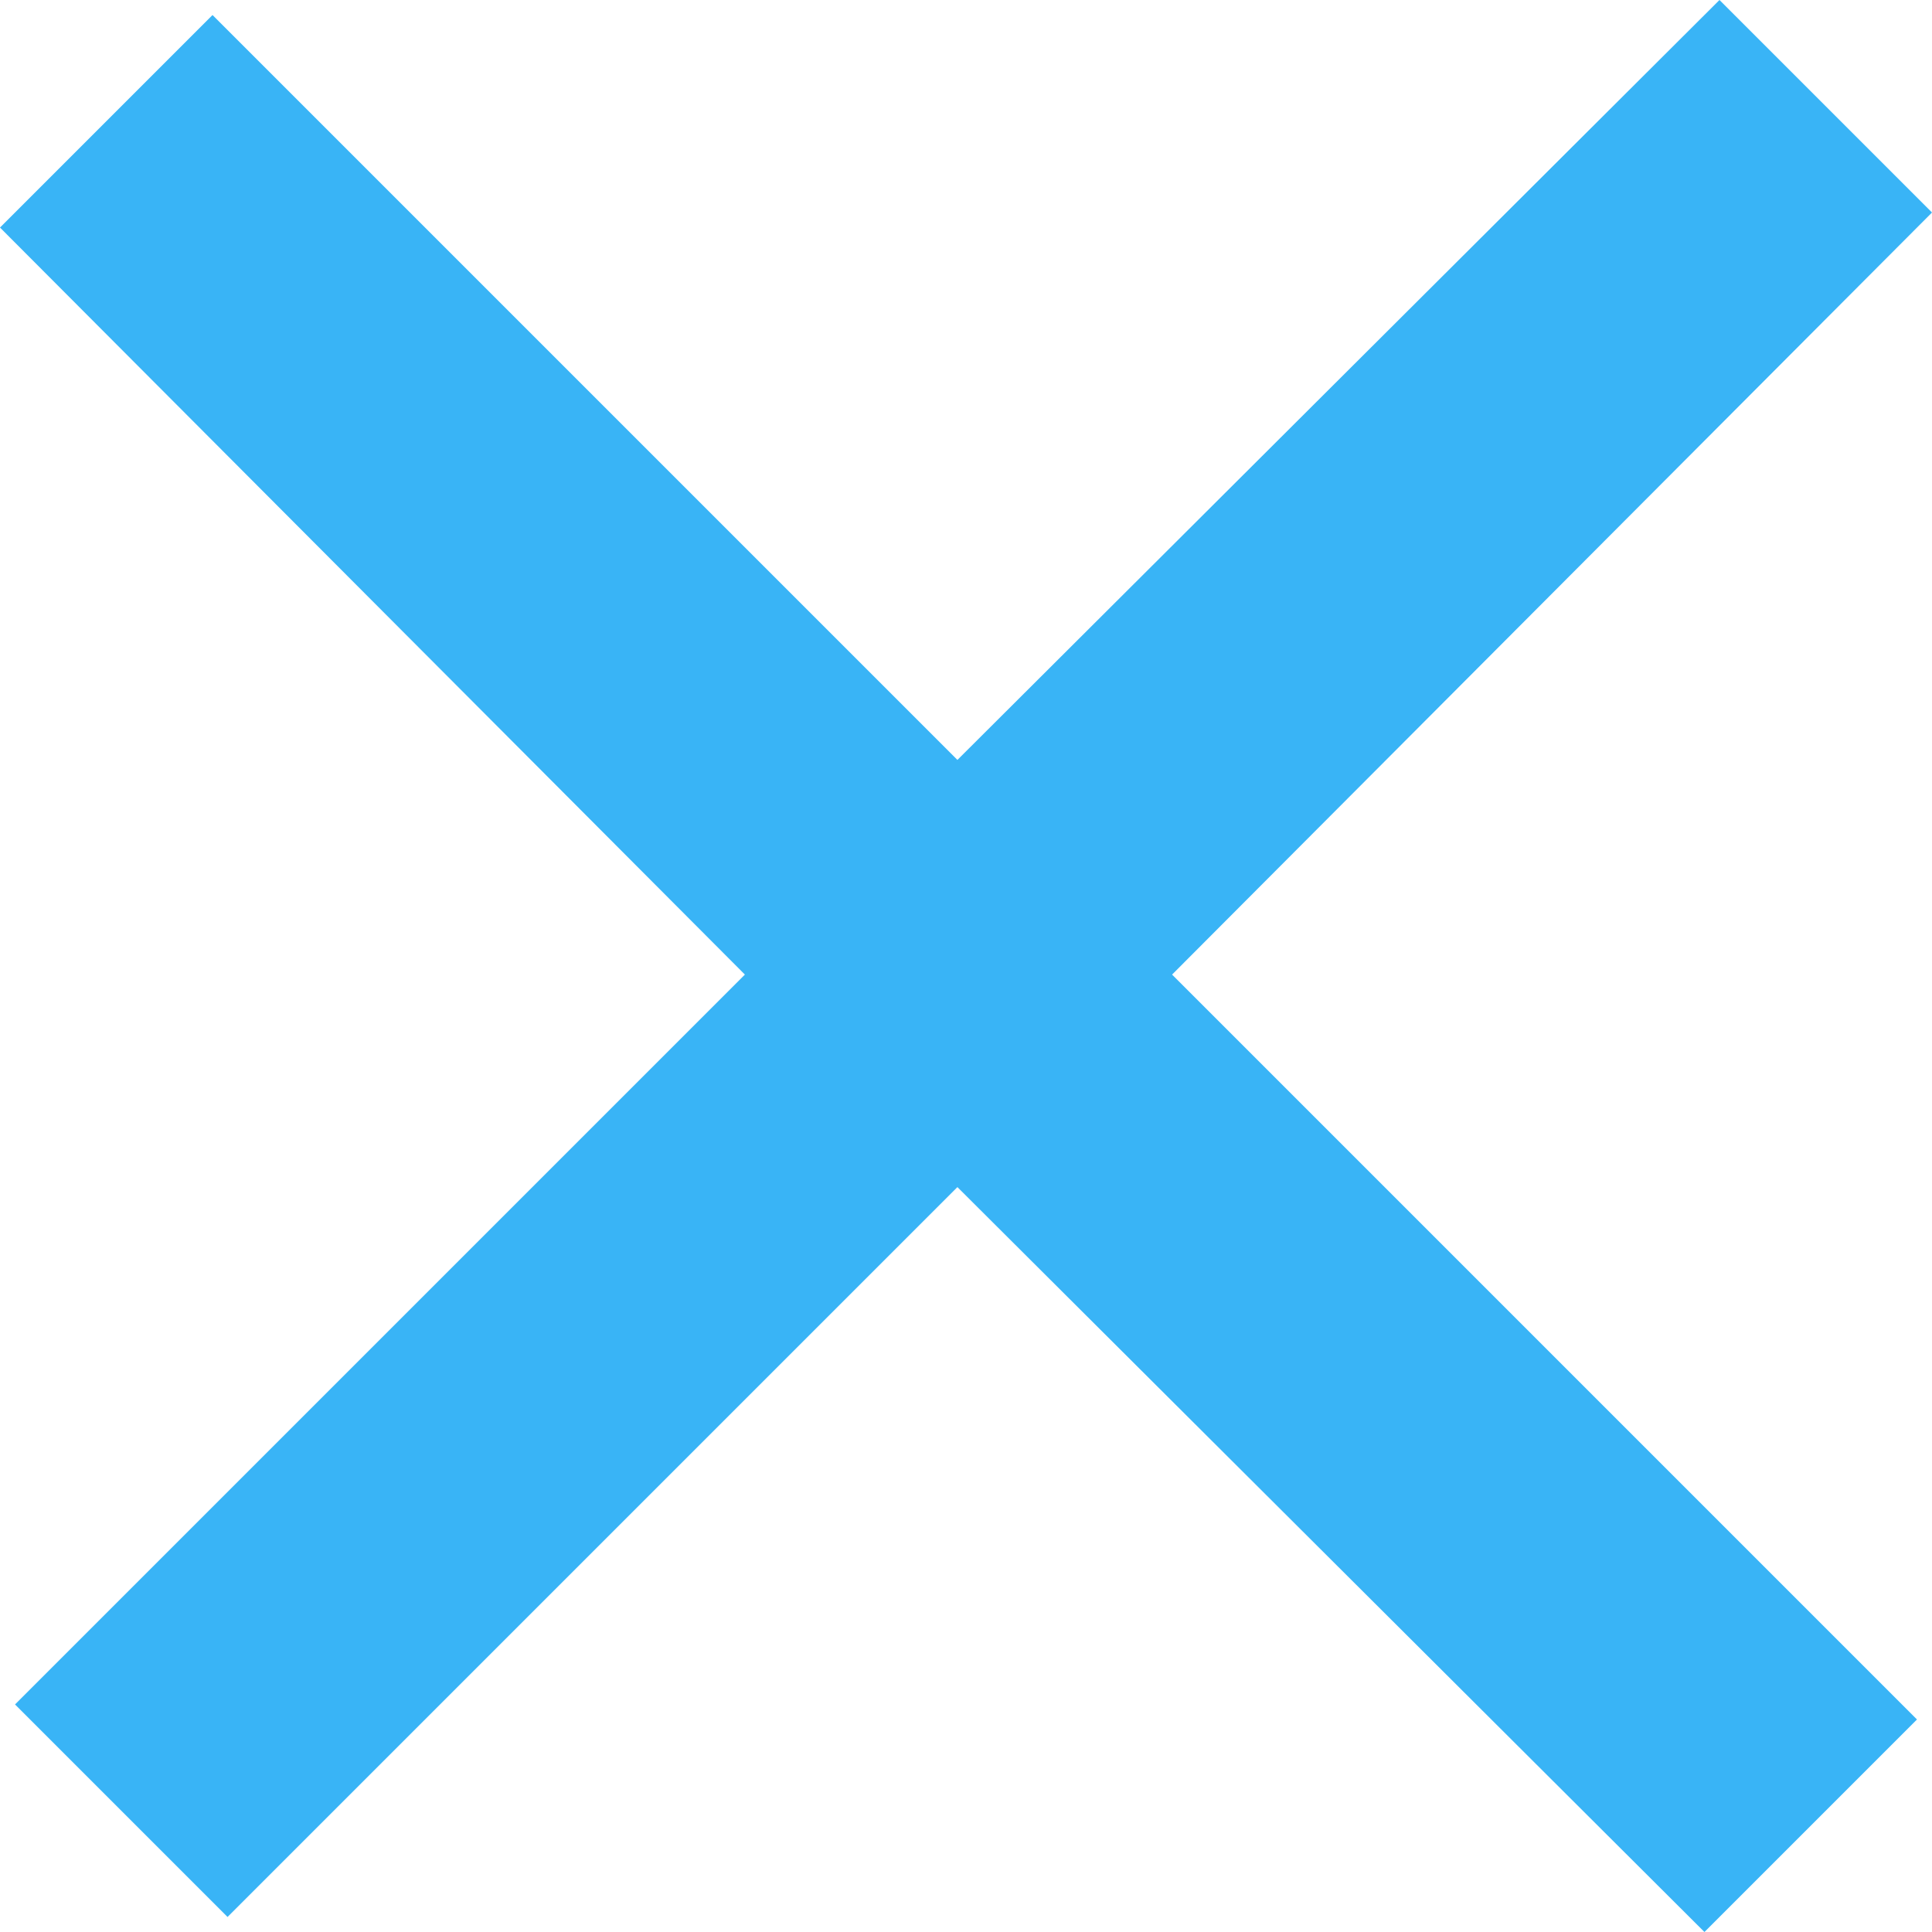 <svg version="1.1" id="Lag_1" xmlns="http://www.w3.org/2000/svg" xmlns:xlink="http://www.w3.org/1999/xlink" x="0px" y="0px"
	 viewBox="0 0 90 90" style="enable-background:new 0 0 90 90; fill:#39B4F6" xml:space="preserve">
<g id="Graphic-elements-_x2F_-Icons-_x2F_-Flat-icons-_x2F_-Close-_x2F_-Gray-8">
	<polygon id="Path" points="44.6,35.4 80.1,0 90,9.9 54.6,45.4 89.3,80.1 79.4,90 44.6,55.3 10.6,89.3 0.7,79.4 34.7,45.4 0,10.6 
		9.9,0.7 	"/>
</g>
</svg>
